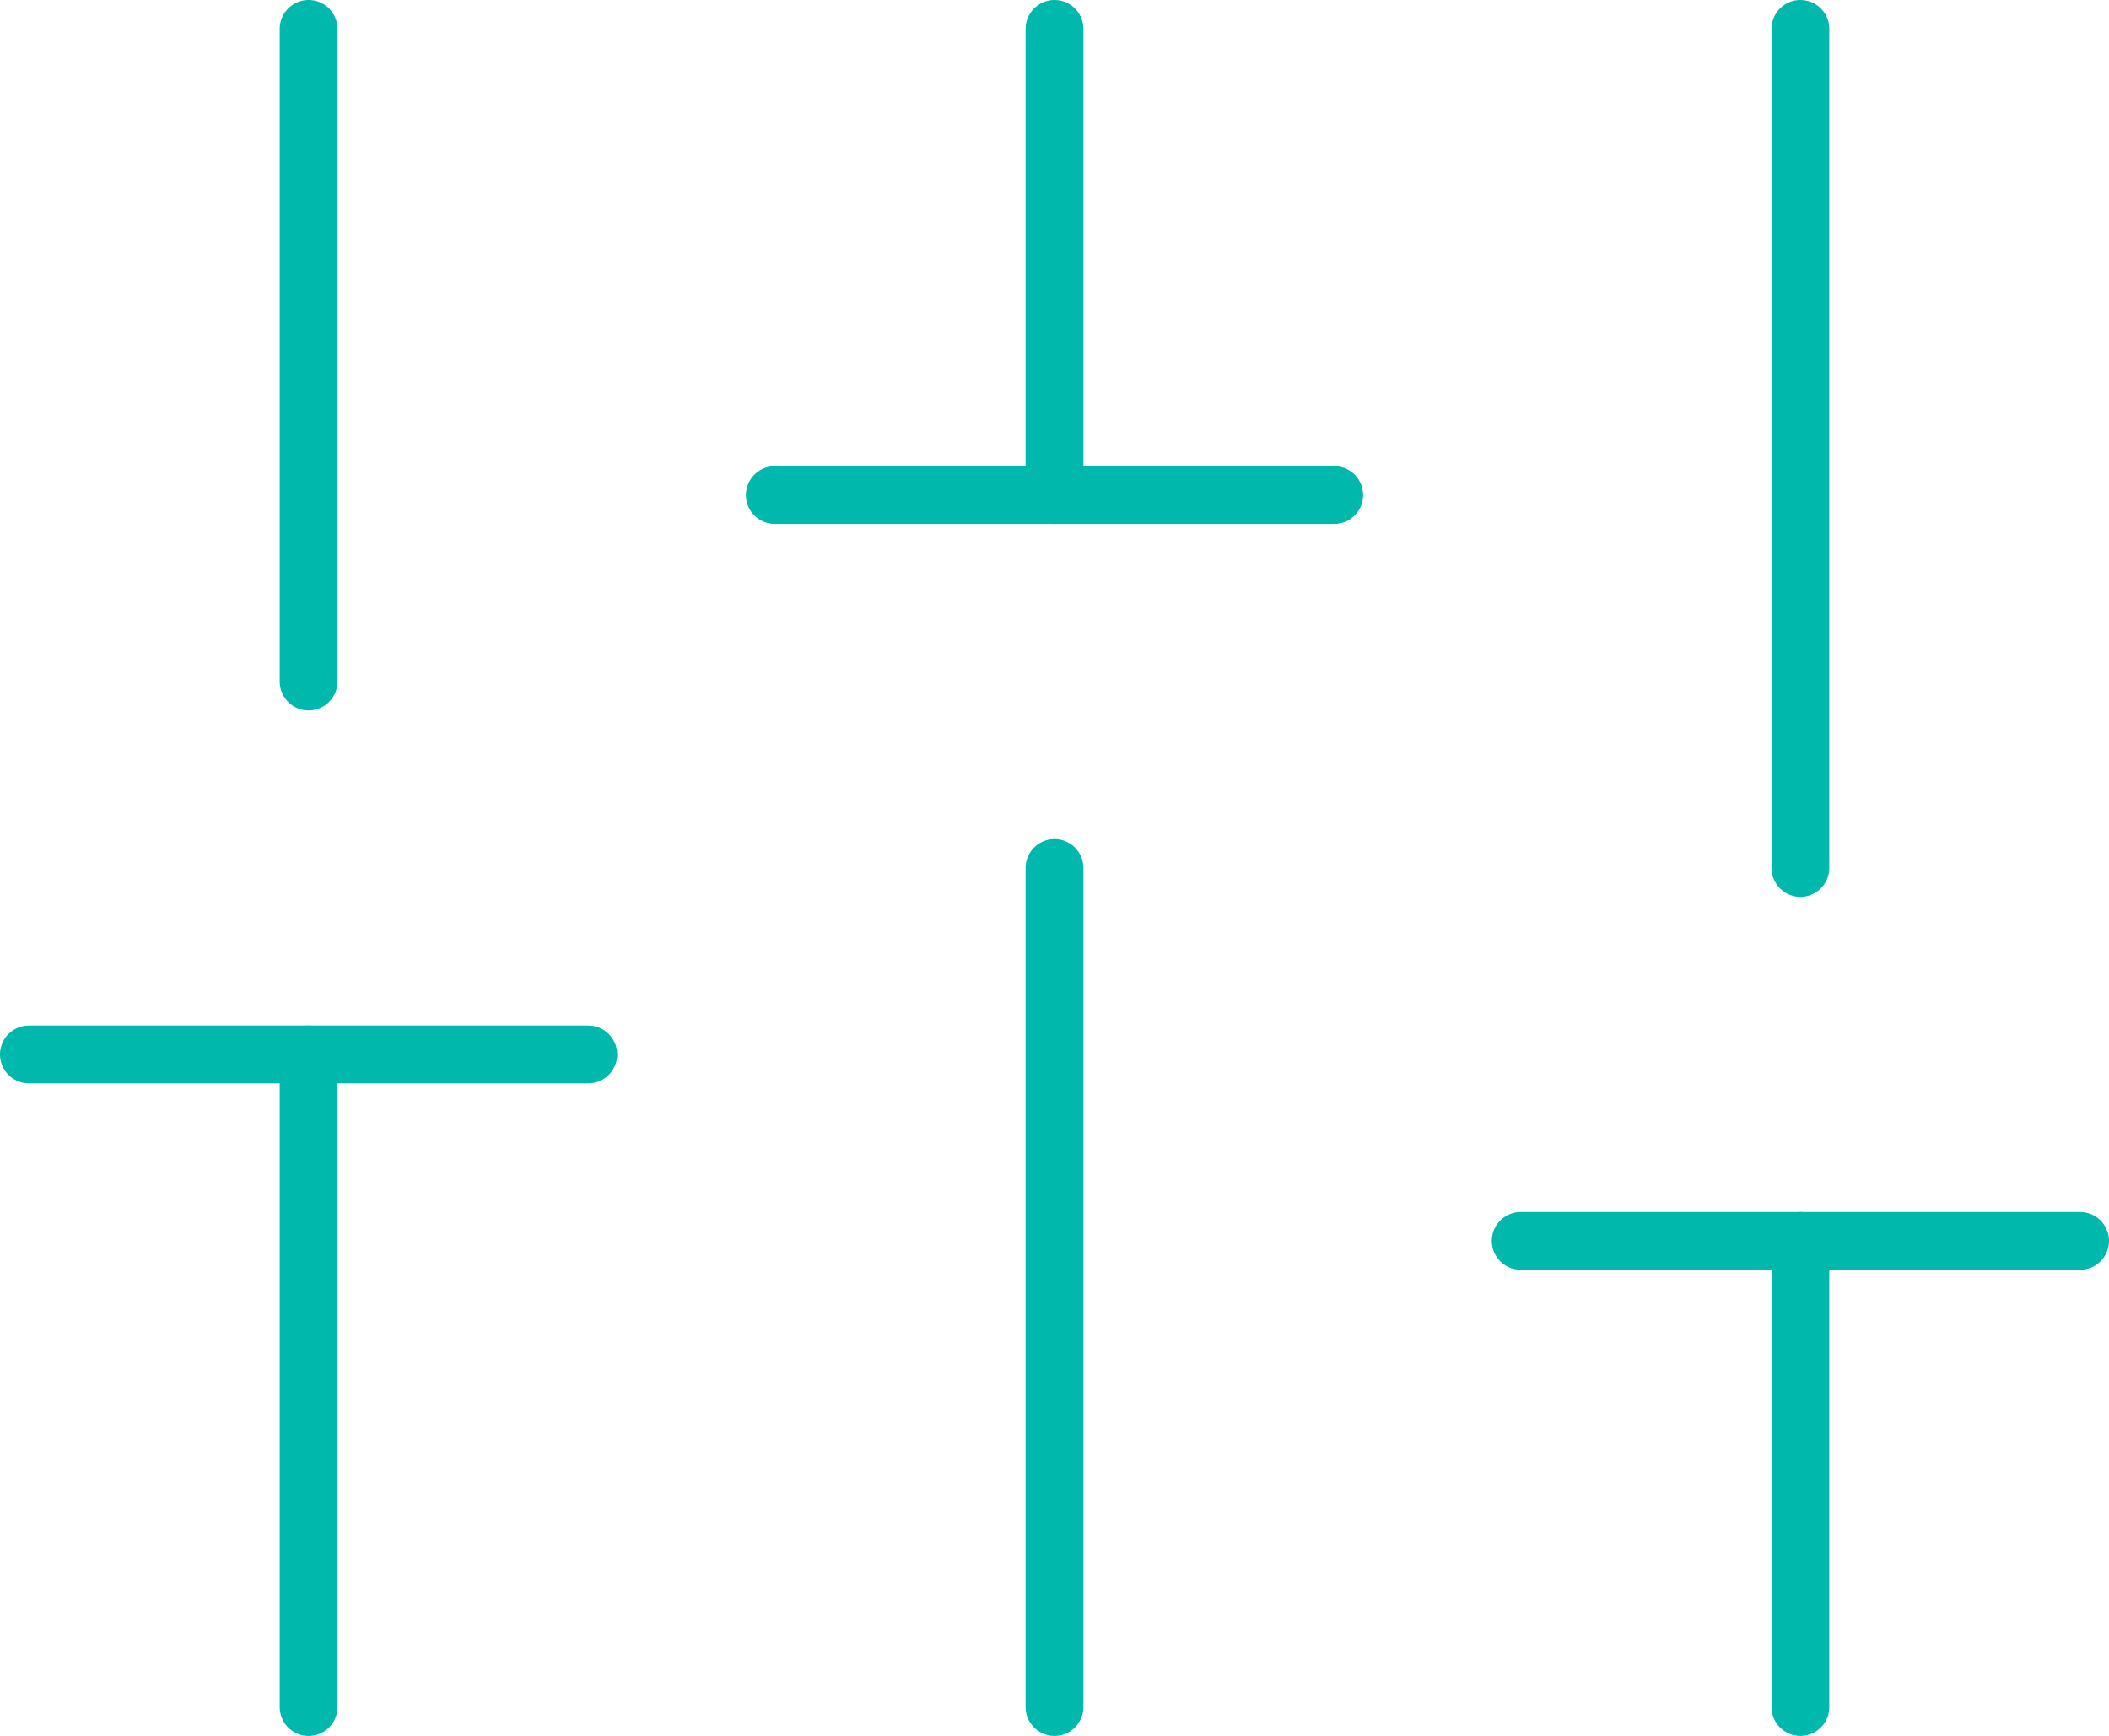 <svg xmlns="http://www.w3.org/2000/svg" width="72.987" height="60.081" viewBox="0 0 72.987 60.081">
  <g id="sliders" transform="translate(0 -2)">
    <line id="Line_2" data-name="Line 2" y1="22.587" transform="translate(10.68 38.494)" fill="none" stroke="#00b8ac" stroke-linecap="round" stroke-linejoin="round" stroke-width="2"/>
    <line id="Line_3" data-name="Line 3" y1="22.587" transform="translate(10.68 3)" fill="none" stroke="#00b8ac" stroke-linecap="round" stroke-linejoin="round" stroke-width="2"/>
    <line id="Line_4" data-name="Line 4" y1="29.04" transform="translate(36.494 32.04)" fill="none" stroke="#00b8ac" stroke-linecap="round" stroke-linejoin="round" stroke-width="2"/>
    <line id="Line_5" data-name="Line 5" y1="16.133" transform="translate(36.494 3)" fill="none" stroke="#00b8ac" stroke-linecap="round" stroke-linejoin="round" stroke-width="2"/>
    <line id="Line_6" data-name="Line 6" y1="16.133" transform="translate(62.307 44.947)" fill="none" stroke="#00b8ac" stroke-linecap="round" stroke-linejoin="round" stroke-width="2"/>
    <line id="Line_7" data-name="Line 7" y1="29.04" transform="translate(62.307 3)" fill="none" stroke="#00b8ac" stroke-linecap="round" stroke-linejoin="round" stroke-width="2"/>
    <line id="Line_8" data-name="Line 8" x2="19.36" transform="translate(1 38.494)" fill="none" stroke="#00b8ac" stroke-linecap="round" stroke-linejoin="round" stroke-width="2"/>
    <line id="Line_9" data-name="Line 9" x2="19.36" transform="translate(26.814 19.133)" fill="none" stroke="#00b8ac" stroke-linecap="round" stroke-linejoin="round" stroke-width="2"/>
    <line id="Line_10" data-name="Line 10" x2="19.36" transform="translate(52.627 44.947)" fill="none" stroke="#00b8ac" stroke-linecap="round" stroke-linejoin="round" stroke-width="2"/>
  </g>
</svg>
